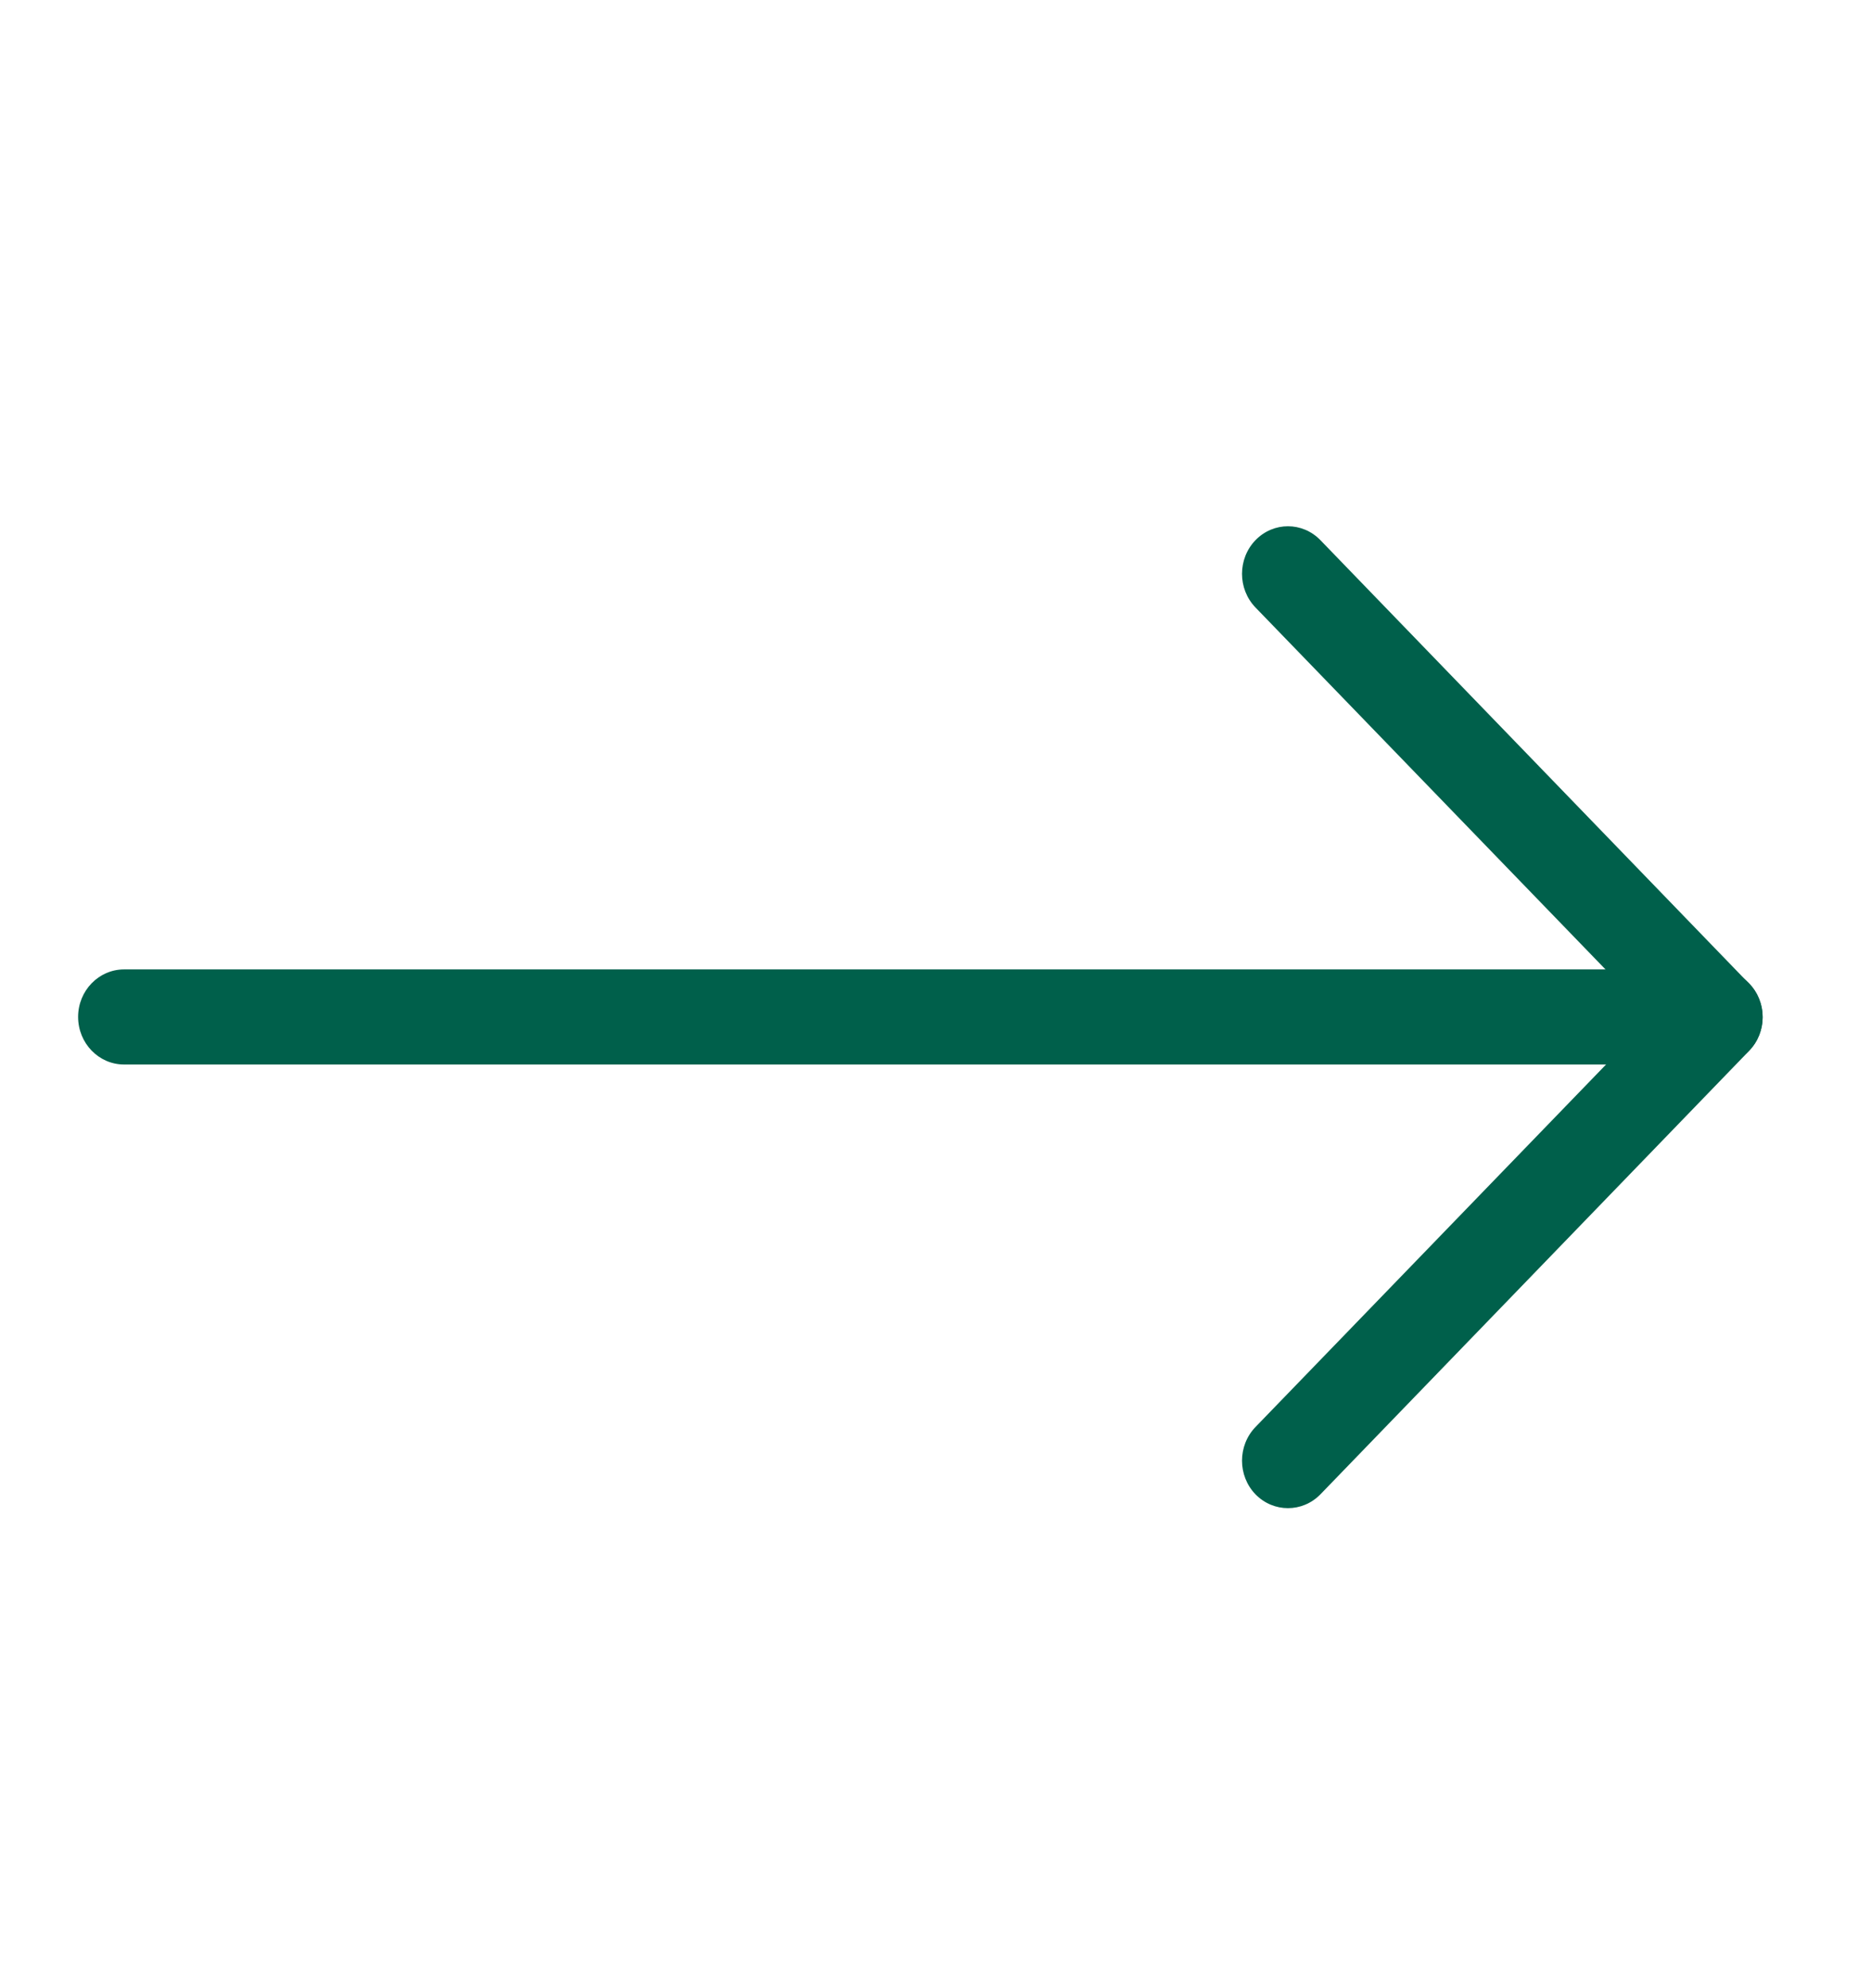 <svg width="16" height="17" viewBox="0 0 16 17" fill="none" xmlns="http://www.w3.org/2000/svg">
<path fill-rule="evenodd" clip-rule="evenodd" d="M0.668 8.695C0.668 8.471 0.844 8.289 1.061 8.289L14.68 8.289C14.897 8.289 15.073 8.471 15.073 8.695C15.073 8.92 14.897 9.102 14.68 9.102L1.061 9.102C0.844 9.102 0.668 8.92 0.668 8.695Z" fill="#00604B"/>
<path fill-rule="evenodd" clip-rule="evenodd" d="M10.736 4.619C10.89 4.46 11.138 4.46 11.292 4.619L14.958 8.411C15.112 8.569 15.112 8.827 14.958 8.985L11.292 12.777C11.138 12.935 10.89 12.935 10.736 12.777C10.583 12.618 10.583 12.361 10.736 12.202L14.125 8.698L10.736 5.194C10.583 5.035 10.583 4.778 10.736 4.619Z" fill="#00604B"/>
</svg>
